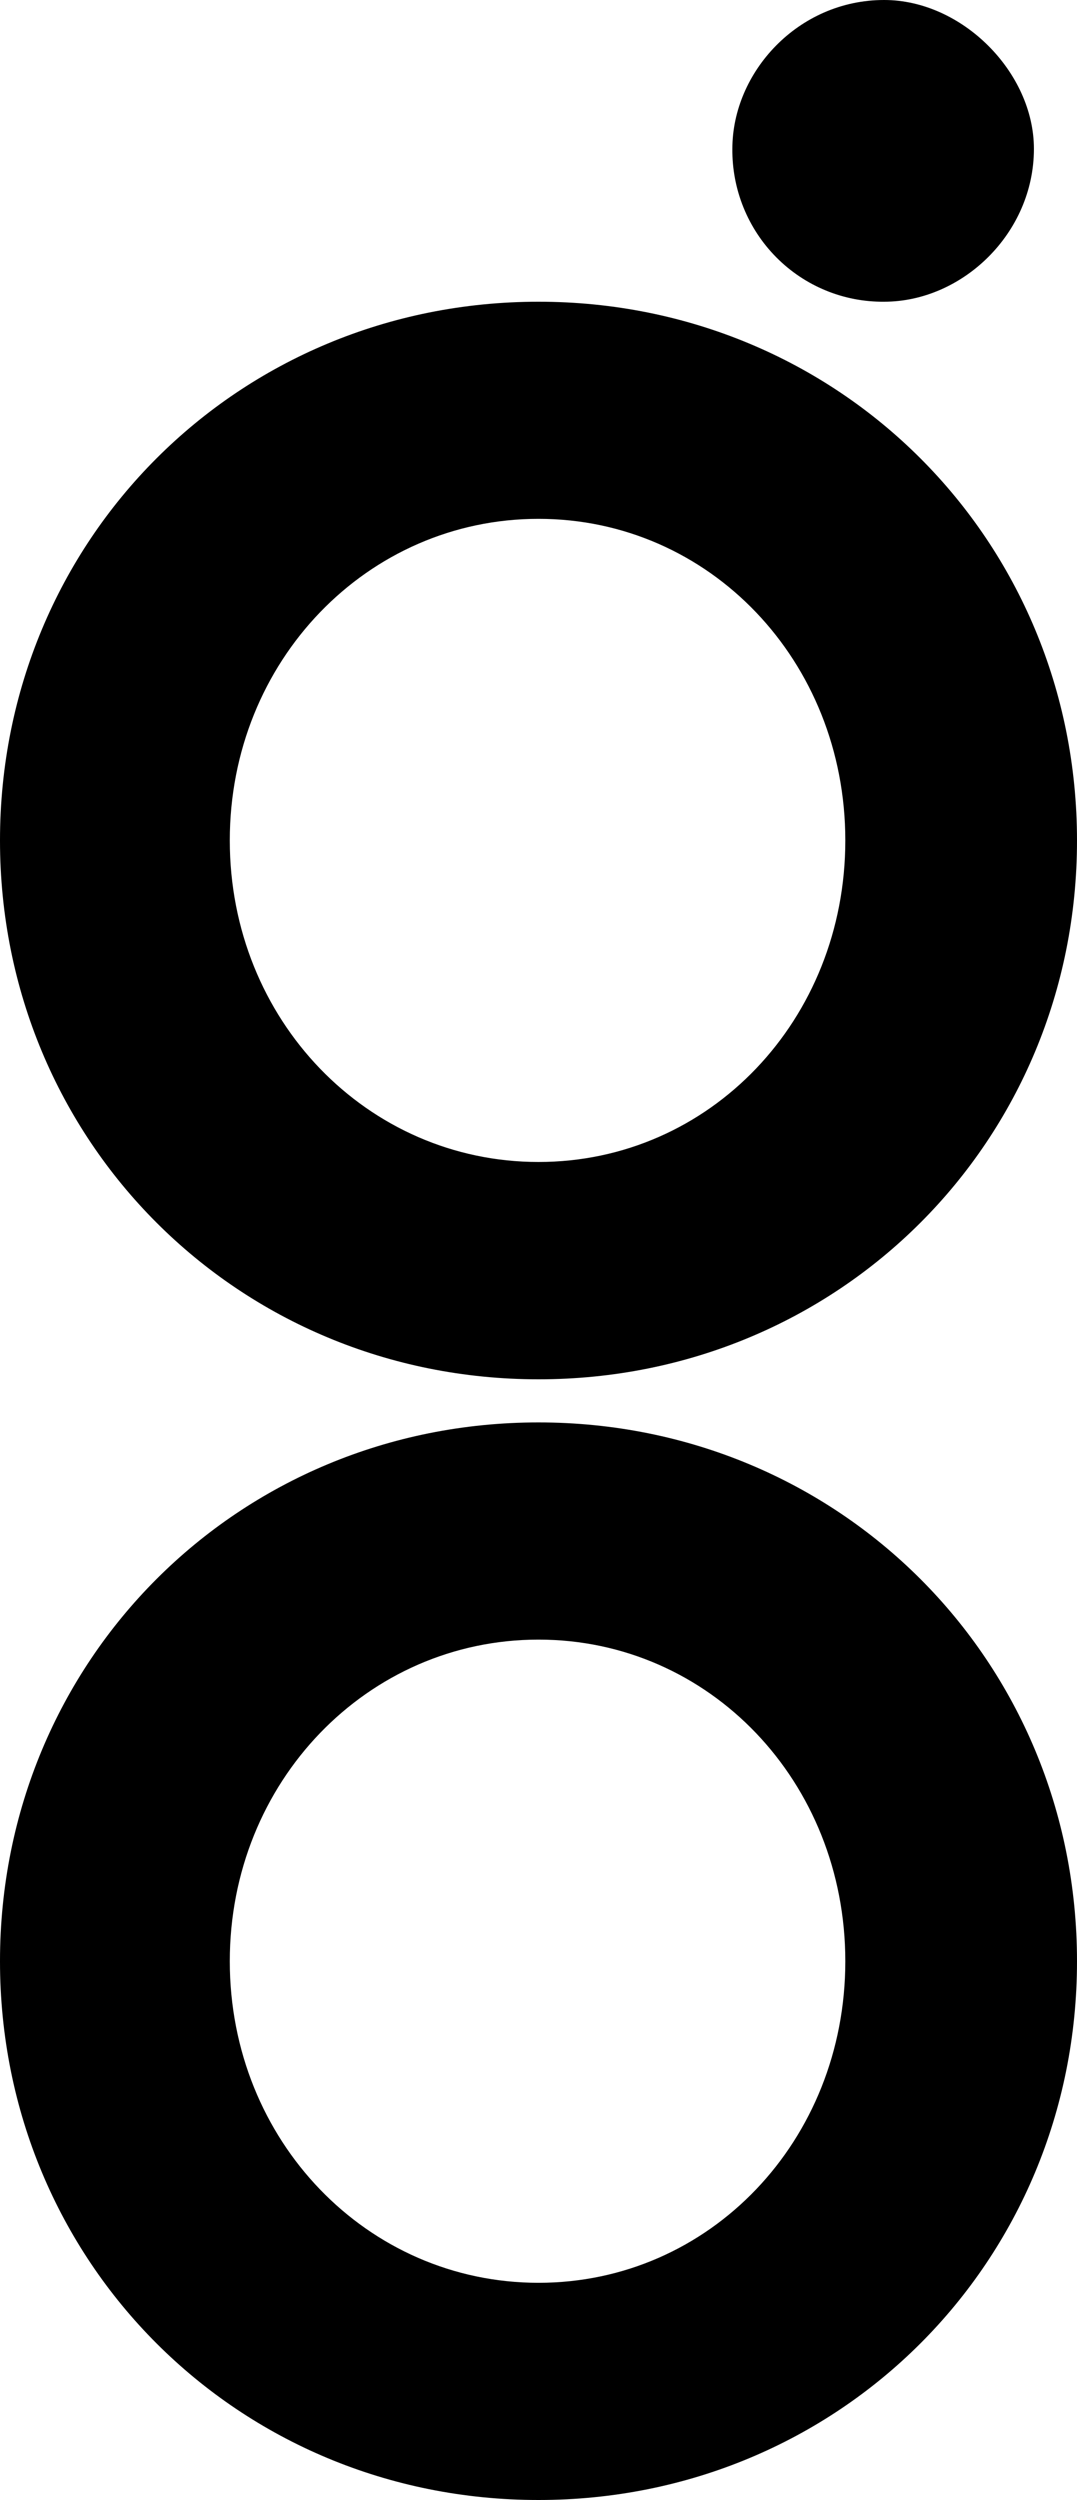 <?xml version="1.0" encoding="UTF-8"?>
<svg width="25px" height="58px" viewBox="0 0 25 58" version="1.1" xmlns="http://www.w3.org/2000/svg" xmlns:xlink="http://www.w3.org/1999/xlink">
    <!-- Generator: Sketch 52.2 (67145) - http://www.bohemiancoding.com/sketch -->
    <title>gotcha_g</title>
    <desc>Created with Sketch.</desc>
    <g id="Symbols" stroke="none" stroke-width="1" fill="none" fill-rule="evenodd">
        <g id="navigation" transform="translate(-1243, -8)" fill="#000000" fill-rule="nonzero">
            <g id="gotcha_g" transform="translate(1243, 8)">
                <path d="M12.5,33 C5.523,33 0,38.523 0,45.501 C0,52.478 5.523,58 12.5,58 C19.477,58 25,52.477 25,45.501 C25,38.524 19.477,33 12.5,33 Z M12.5,52.961 C8.527,52.961 5.334,49.668 5.334,45.501 C5.334,41.334 8.532,38.039 12.5,38.039 C16.468,38.039 19.622,41.334 19.622,45.501 C19.622,49.668 16.473,52.961 12.5,52.961 Z" id="Shape"></path>
                <path d="M20.523,7 C22.333,7 24,5.417 24,3.453 C24,1.678 22.333,0 20.523,0 C18.523,0 17,1.678 17,3.453 C16.991,4.396 17.359,5.304 18.021,5.971 C18.684,6.639 19.586,7.009 20.523,7 Z" id="Shape"></path>
                <path d="M12.5,7 C5.523,7 0,12.523 0,19.499 C0,26.476 5.523,32 12.5,32 C19.477,32 25,26.476 25,19.501 C25,12.525 19.477,7 12.5,7 Z M12.5,26.958 C8.527,26.958 5.334,23.664 5.334,19.498 C5.334,15.332 8.532,12.037 12.5,12.037 C16.468,12.037 19.622,15.332 19.622,19.498 C19.622,23.664 16.473,26.958 12.5,26.958 Z" id="Shape"></path>
            </g>
        </g>
    </g>
</svg>